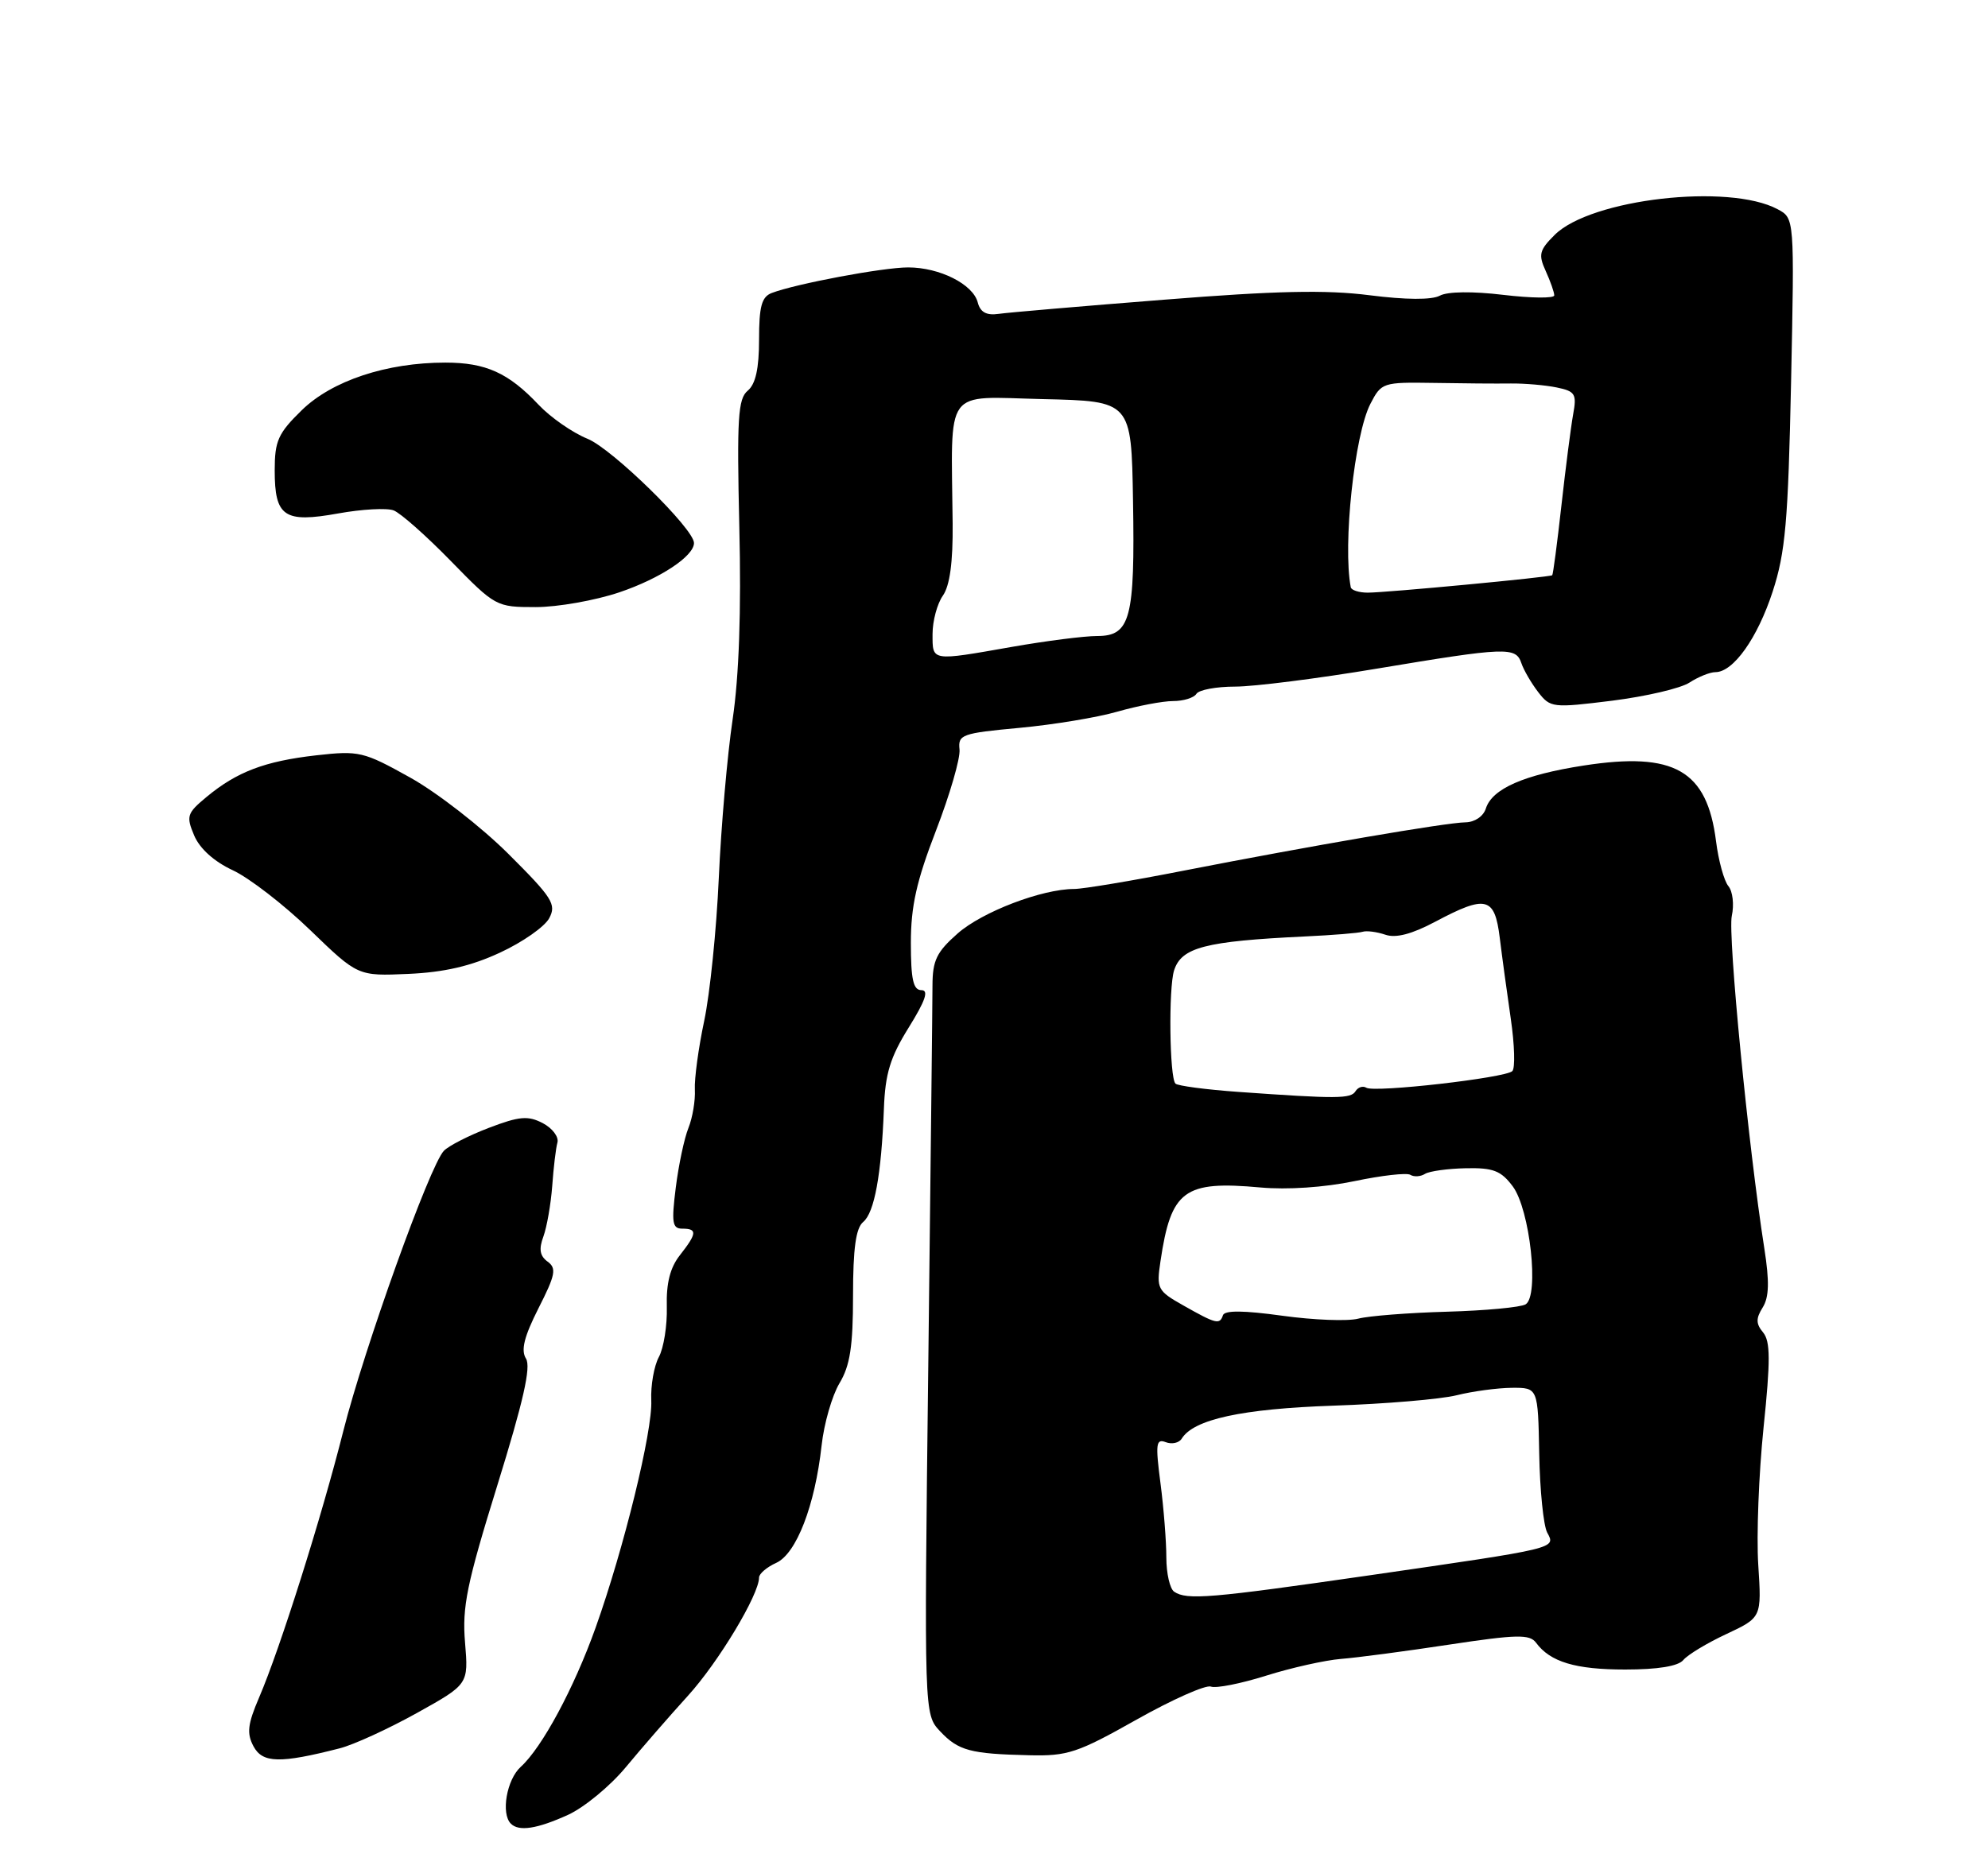 <?xml version="1.0" encoding="UTF-8" standalone="no"?>
<!DOCTYPE svg PUBLIC "-//W3C//DTD SVG 1.1//EN" "http://www.w3.org/Graphics/SVG/1.1/DTD/svg11.dtd" >
<svg xmlns="http://www.w3.org/2000/svg" xmlns:xlink="http://www.w3.org/1999/xlink" version="1.1" viewBox="0 0 275 256">
 <g >
 <path fill="currentColor"
d=" M 78.57 251.11 C 80.80 250.09 84.40 247.13 86.57 244.51 C 88.73 241.90 92.60 237.45 95.17 234.62 C 99.40 229.96 105.00 220.64 105.00 218.27 C 105.00 217.75 106.07 216.83 107.38 216.24 C 110.16 214.97 112.73 208.33 113.65 200.02 C 113.98 196.98 115.10 193.10 116.13 191.38 C 117.59 188.95 118.00 186.28 118.00 179.25 C 118.00 172.76 118.39 169.92 119.40 169.08 C 120.96 167.79 121.92 162.54 122.27 153.41 C 122.45 148.55 123.14 146.29 125.71 142.16 C 128.02 138.44 128.51 137.00 127.46 137.00 C 126.33 137.00 126.00 135.52 126.00 130.46 C 126.00 125.39 126.78 121.90 129.48 114.91 C 131.39 109.96 132.86 104.91 132.73 103.70 C 132.51 101.64 133.04 101.45 141.00 100.71 C 145.68 100.28 151.79 99.27 154.59 98.46 C 157.39 97.66 160.85 97.00 162.28 97.00 C 163.71 97.00 165.16 96.55 165.50 96.00 C 165.84 95.45 168.25 95.00 170.86 95.00 C 173.47 95.00 182.33 93.88 190.55 92.50 C 208.35 89.53 209.69 89.48 210.45 91.75 C 210.77 92.71 211.82 94.51 212.77 95.75 C 214.46 97.94 214.77 97.97 223.01 96.95 C 227.68 96.36 232.50 95.24 233.71 94.44 C 234.93 93.65 236.54 93.00 237.29 93.00 C 239.77 93.00 243.11 88.30 245.21 81.86 C 246.98 76.43 247.35 72.20 247.76 52.85 C 248.23 30.19 248.23 30.19 245.90 28.95 C 239.15 25.33 220.06 27.53 215.07 32.49 C 212.93 34.61 212.78 35.23 213.82 37.50 C 214.47 38.93 215.00 40.44 215.00 40.87 C 215.00 41.29 211.84 41.26 207.97 40.80 C 203.72 40.29 200.24 40.33 199.17 40.91 C 198.05 41.51 194.49 41.49 189.45 40.85 C 183.43 40.08 176.51 40.23 161.00 41.47 C 149.72 42.36 139.43 43.24 138.13 43.43 C 136.45 43.67 135.60 43.20 135.25 41.84 C 134.59 39.32 129.98 37.00 125.62 37.00 C 122.14 37.00 110.07 39.27 106.75 40.54 C 105.36 41.07 105.00 42.41 105.00 46.98 C 105.00 51.01 104.52 53.15 103.43 54.06 C 102.09 55.17 101.92 57.85 102.27 72.93 C 102.55 84.53 102.23 93.56 101.35 99.50 C 100.61 104.45 99.75 114.35 99.43 121.50 C 99.11 128.65 98.20 137.54 97.41 141.26 C 96.62 144.98 96.04 149.26 96.12 150.76 C 96.20 152.27 95.80 154.65 95.23 156.07 C 94.66 157.48 93.87 161.19 93.48 164.32 C 92.87 169.18 93.00 170.00 94.38 170.00 C 96.48 170.00 96.42 170.65 94.06 173.66 C 92.70 175.38 92.15 177.54 92.24 180.81 C 92.31 183.39 91.81 186.52 91.14 187.76 C 90.47 189.00 90.00 191.70 90.09 193.76 C 90.29 197.97 86.31 214.22 82.39 225.21 C 79.40 233.58 74.98 241.80 72.03 244.47 C 70.09 246.23 69.27 250.94 70.67 252.33 C 71.78 253.44 74.29 253.05 78.57 251.11 Z  M 47.00 241.90 C 48.92 241.41 53.72 239.21 57.66 237.02 C 64.81 233.04 64.81 233.04 64.33 227.27 C 63.91 222.35 64.57 219.14 68.79 205.53 C 72.39 193.92 73.48 189.13 72.76 187.98 C 72.03 186.82 72.50 184.95 74.49 181.01 C 76.84 176.39 77.01 175.48 75.75 174.56 C 74.67 173.77 74.52 172.83 75.17 171.08 C 75.65 169.76 76.20 166.61 76.39 164.09 C 76.57 161.57 76.89 158.86 77.11 158.08 C 77.32 157.30 76.41 156.10 75.08 155.40 C 73.04 154.34 71.85 154.44 67.63 156.05 C 64.88 157.10 62.07 158.53 61.40 159.23 C 59.45 161.26 50.39 186.53 47.49 198.00 C 44.47 209.97 38.75 228.09 35.85 234.85 C 34.25 238.58 34.11 239.83 35.07 241.63 C 36.32 243.96 38.73 244.02 47.00 241.90 Z  M 157.22 237.93 C 162.16 235.15 166.79 233.09 167.50 233.36 C 168.21 233.63 171.65 232.95 175.14 231.85 C 178.64 230.75 183.30 229.71 185.50 229.53 C 187.70 229.36 194.44 228.47 200.48 227.55 C 209.81 226.14 211.60 226.10 212.48 227.29 C 214.44 229.95 217.92 231.00 224.81 231.00 C 229.33 231.00 232.14 230.54 232.85 229.69 C 233.45 228.96 236.13 227.34 238.81 226.09 C 243.69 223.80 243.69 223.80 243.22 216.51 C 242.96 212.49 243.29 203.96 243.95 197.55 C 244.92 188.21 244.90 185.59 243.89 184.36 C 242.89 183.16 242.88 182.43 243.83 180.91 C 244.72 179.48 244.78 177.34 244.06 172.74 C 241.85 158.69 238.99 129.34 239.56 126.72 C 239.90 125.18 239.69 123.33 239.09 122.61 C 238.49 121.89 237.72 119.09 237.38 116.40 C 236.14 106.57 231.60 103.98 219.08 105.92 C 210.80 107.20 206.41 109.13 205.54 111.86 C 205.20 112.95 204.00 113.76 202.72 113.78 C 200.04 113.81 181.26 117.04 163.66 120.48 C 156.59 121.87 149.81 123.00 148.59 123.00 C 144.15 123.00 135.89 126.15 132.48 129.15 C 129.56 131.72 129.00 132.88 128.99 136.36 C 128.99 138.63 128.72 162.26 128.41 188.85 C 127.83 237.19 127.83 237.19 130.04 239.54 C 132.57 242.23 134.21 242.67 142.36 242.86 C 147.68 242.99 149.06 242.53 157.22 237.93 Z  M 69.16 131.81 C 72.28 130.37 75.34 128.23 75.97 127.05 C 77.00 125.13 76.42 124.22 70.31 118.13 C 66.56 114.40 60.45 109.65 56.73 107.58 C 50.27 103.98 49.68 103.84 43.73 104.51 C 36.62 105.32 32.76 106.79 28.57 110.27 C 25.86 112.52 25.73 112.92 26.86 115.60 C 27.63 117.42 29.62 119.21 32.20 120.41 C 34.46 121.46 39.28 125.18 42.91 128.69 C 49.50 135.06 49.50 135.06 56.50 134.75 C 61.45 134.53 65.16 133.67 69.16 131.81 Z  M 85.66 81.96 C 91.32 80.05 96.00 76.95 96.00 75.13 C 96.00 73.17 84.68 62.09 81.27 60.71 C 79.20 59.87 76.15 57.75 74.50 56.00 C 70.33 51.58 67.20 50.17 61.60 50.17 C 53.48 50.17 45.94 52.67 41.75 56.75 C 38.47 59.95 38.00 61.00 38.00 65.08 C 38.00 71.50 39.31 72.39 46.79 71.04 C 50.06 70.45 53.51 70.26 54.45 70.62 C 55.40 70.98 58.97 74.14 62.38 77.64 C 68.52 83.93 68.64 84.00 74.10 84.00 C 77.13 84.00 82.34 83.08 85.66 81.96 Z  M 129.00 87.72 C 129.00 85.92 129.64 83.53 130.43 82.41 C 131.39 81.03 131.83 77.80 131.78 72.43 C 131.59 53.30 130.42 54.90 144.25 55.22 C 156.50 55.50 156.50 55.50 156.73 69.23 C 157.01 85.61 156.37 88.00 151.77 88.00 C 149.97 88.00 144.68 88.68 140.00 89.50 C 128.73 91.48 129.00 91.53 129.00 87.72 Z  M 186.85 81.25 C 185.73 75.42 187.36 60.14 189.57 55.87 C 191.09 52.93 191.28 52.87 198.31 52.98 C 202.26 53.05 207.07 53.09 209.00 53.06 C 210.93 53.04 213.78 53.29 215.34 53.61 C 217.91 54.14 218.13 54.51 217.61 57.35 C 217.30 59.08 216.57 64.75 215.99 69.95 C 215.41 75.15 214.84 79.48 214.72 79.59 C 214.40 79.86 191.78 82.00 189.20 82.00 C 187.99 82.00 186.93 81.66 186.85 81.25 Z  M 162.42 220.23 C 161.83 219.83 161.34 217.70 161.34 215.50 C 161.34 213.30 160.98 208.68 160.53 205.23 C 159.82 199.77 159.91 199.03 161.25 199.54 C 162.10 199.87 163.10 199.65 163.47 199.05 C 165.12 196.38 171.77 194.93 184.44 194.49 C 191.62 194.25 199.30 193.60 201.50 193.05 C 203.70 192.50 207.13 192.04 209.13 192.02 C 212.75 192.00 212.75 192.00 212.92 201.15 C 213.01 206.18 213.51 211.08 214.02 212.04 C 215.22 214.27 215.61 214.18 189.48 217.96 C 167.40 221.15 164.17 221.42 162.42 220.23 Z  M 163.72 180.64 C 160.10 178.60 159.96 178.32 160.53 174.50 C 161.99 164.66 163.79 163.34 174.34 164.30 C 178.06 164.64 183.21 164.29 187.34 163.43 C 191.10 162.64 194.59 162.24 195.09 162.55 C 195.59 162.86 196.51 162.81 197.12 162.42 C 197.74 162.04 200.29 161.69 202.78 161.64 C 206.56 161.56 207.64 161.98 209.26 164.15 C 211.64 167.34 212.95 179.30 211.04 180.47 C 210.38 180.88 205.48 181.34 200.17 181.49 C 194.85 181.64 189.33 182.07 187.89 182.45 C 186.46 182.83 181.74 182.65 177.40 182.05 C 172.05 181.31 169.41 181.28 169.17 181.98 C 168.73 183.31 168.22 183.19 163.72 180.64 Z  M 171.33 151.08 C 166.84 150.76 162.90 150.24 162.60 149.93 C 161.78 149.11 161.63 136.73 162.41 134.27 C 163.43 131.08 166.69 130.23 180.50 129.57 C 184.35 129.39 187.95 129.10 188.50 128.92 C 189.05 128.75 190.46 128.93 191.64 129.33 C 193.09 129.83 195.30 129.25 198.54 127.53 C 205.58 123.79 206.76 124.08 207.46 129.75 C 207.78 132.36 208.47 137.42 208.99 140.98 C 209.51 144.55 209.61 147.79 209.20 148.20 C 208.26 149.14 190.14 151.21 189.00 150.50 C 188.53 150.21 187.86 150.42 187.51 150.98 C 186.86 152.04 184.98 152.05 171.33 151.08 Z "/>
</g>
</svg>